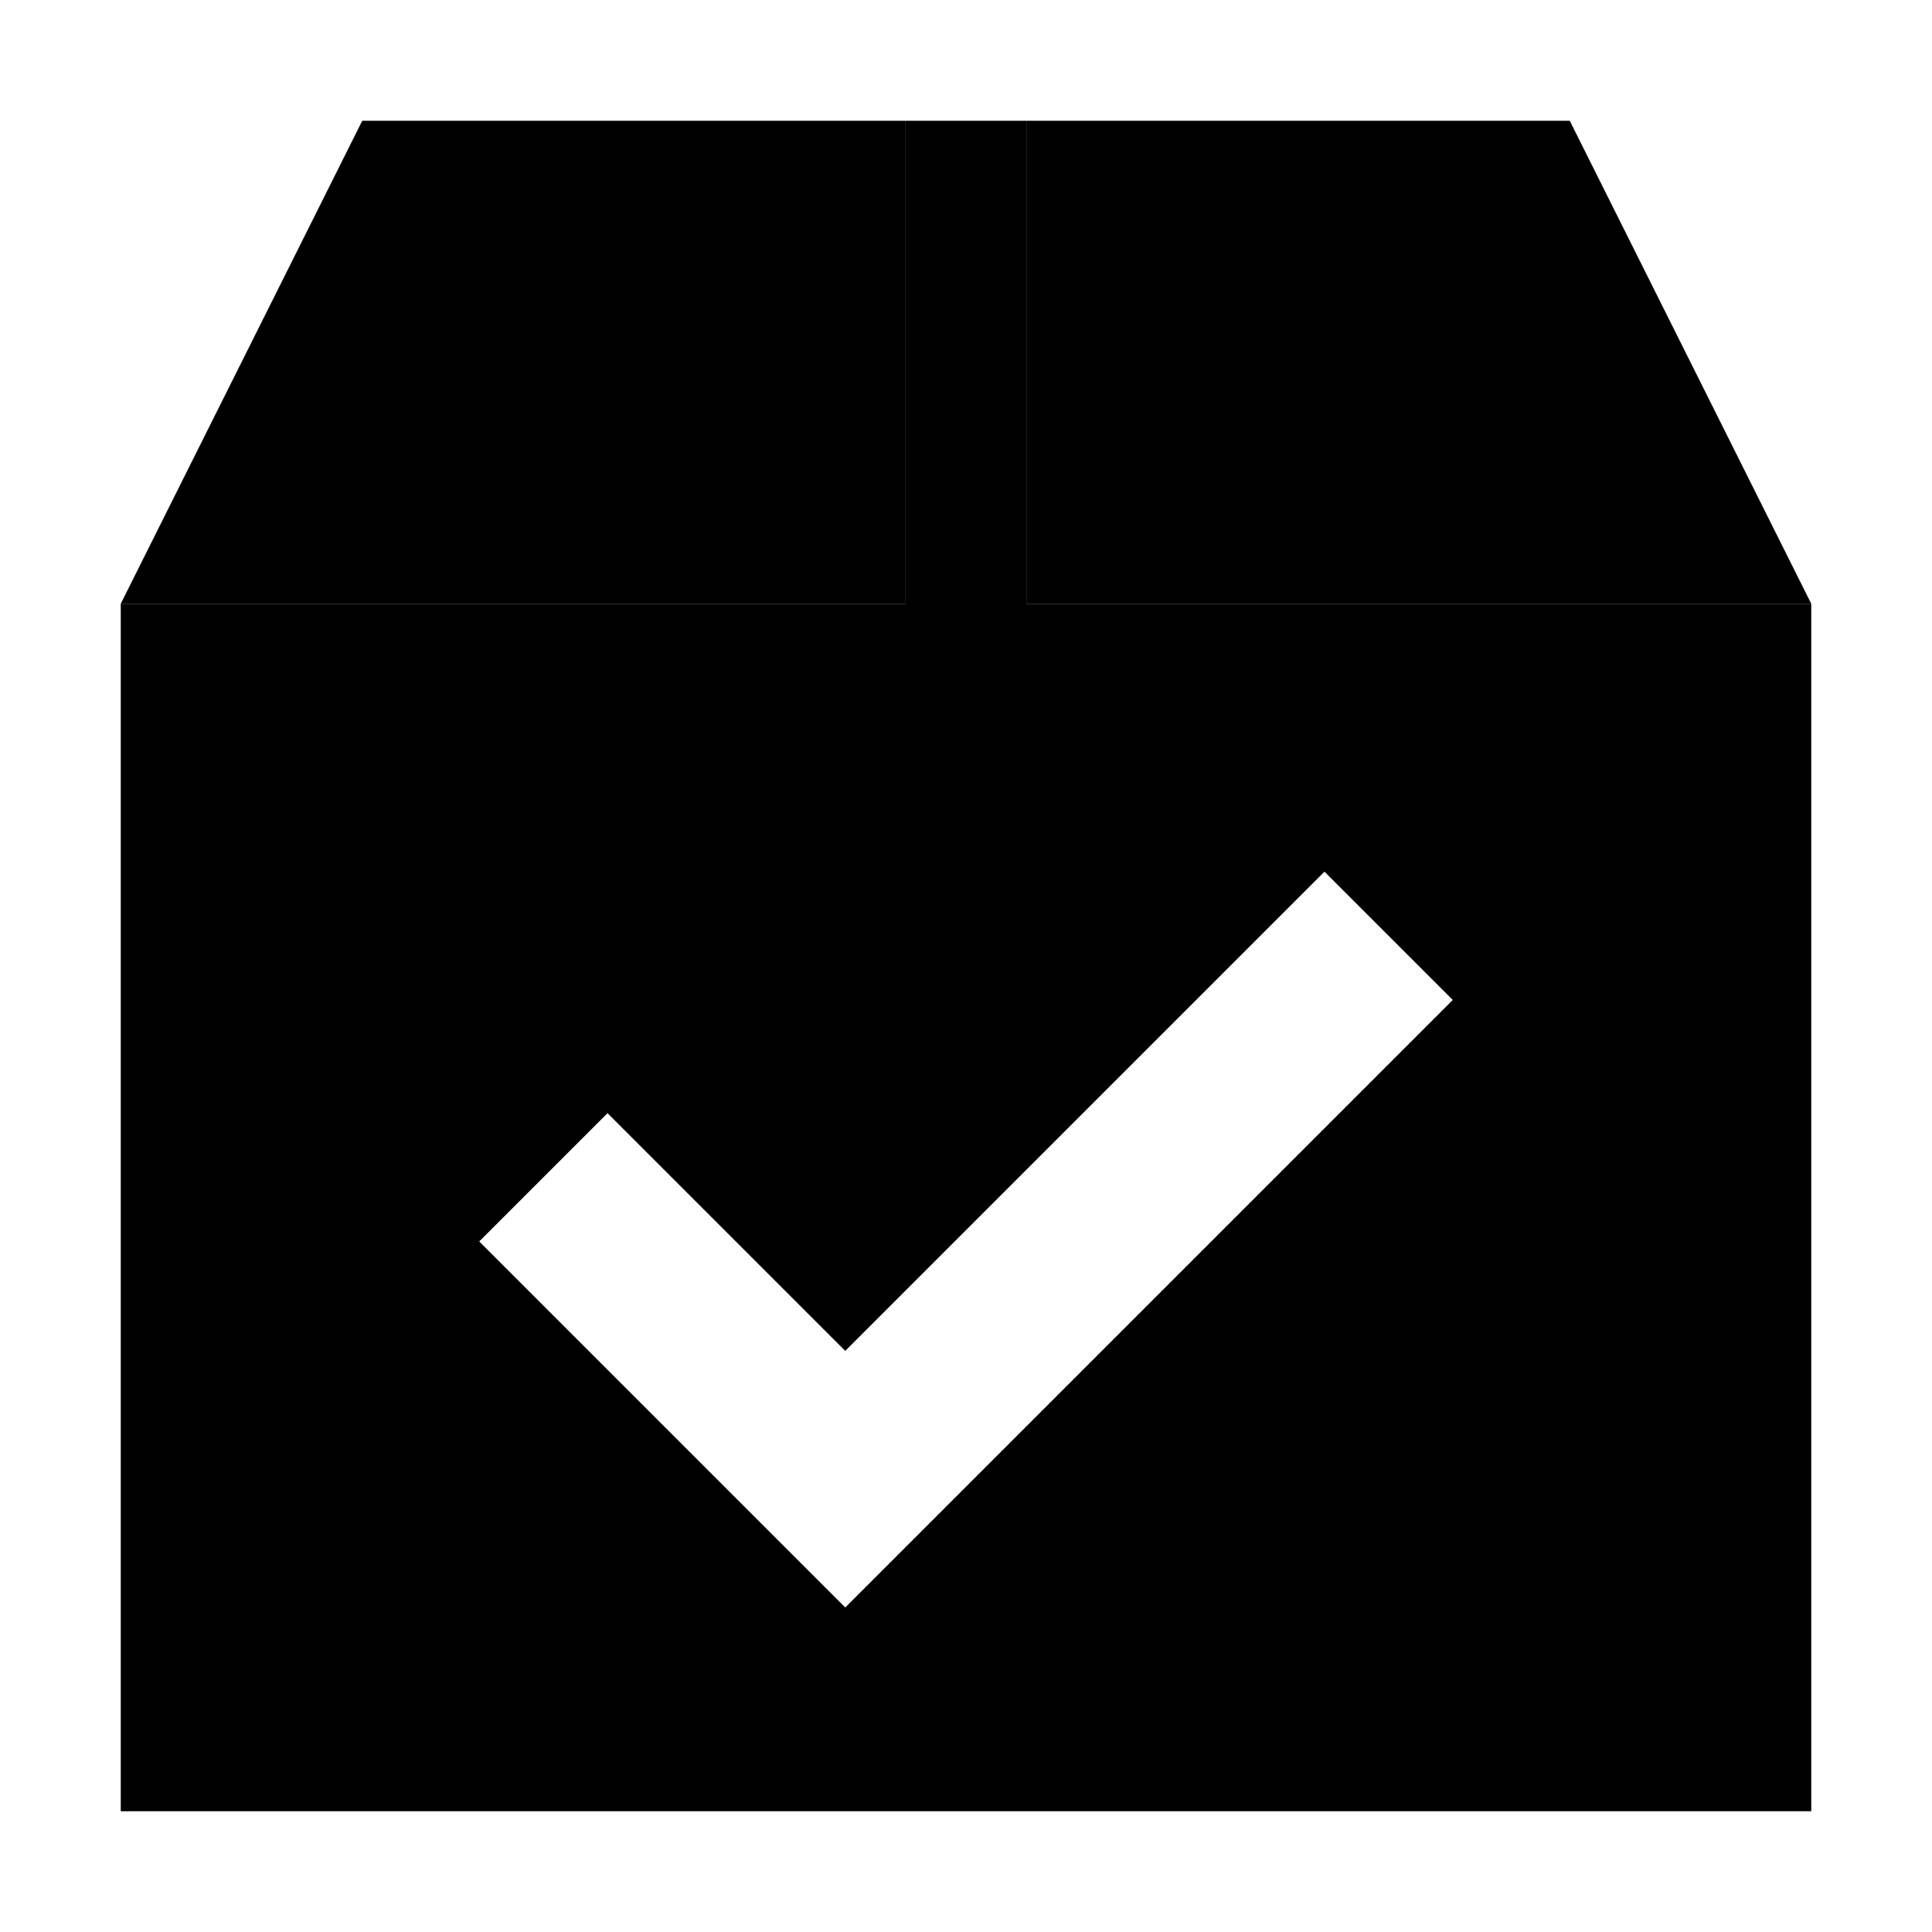 <svg xmlns="http://www.w3.org/2000/svg" width="24" height="24" viewBox="0 0 448 512"><path class="pr-icon-duotone-secondary" d="M0 160l208 0 0-128L64 32 0 160zM240 32l0 128 208 0L384 32 240 32z"/><path class="pr-icon-duotone-primary" d="M448 160l-208 0 0-128-32 0 0 128L0 160 0 480l448 0 0-320zM209 409l-17 17-17-17L95 329 129 295l63 63L319 231 353 265 209 409z"/></svg>
